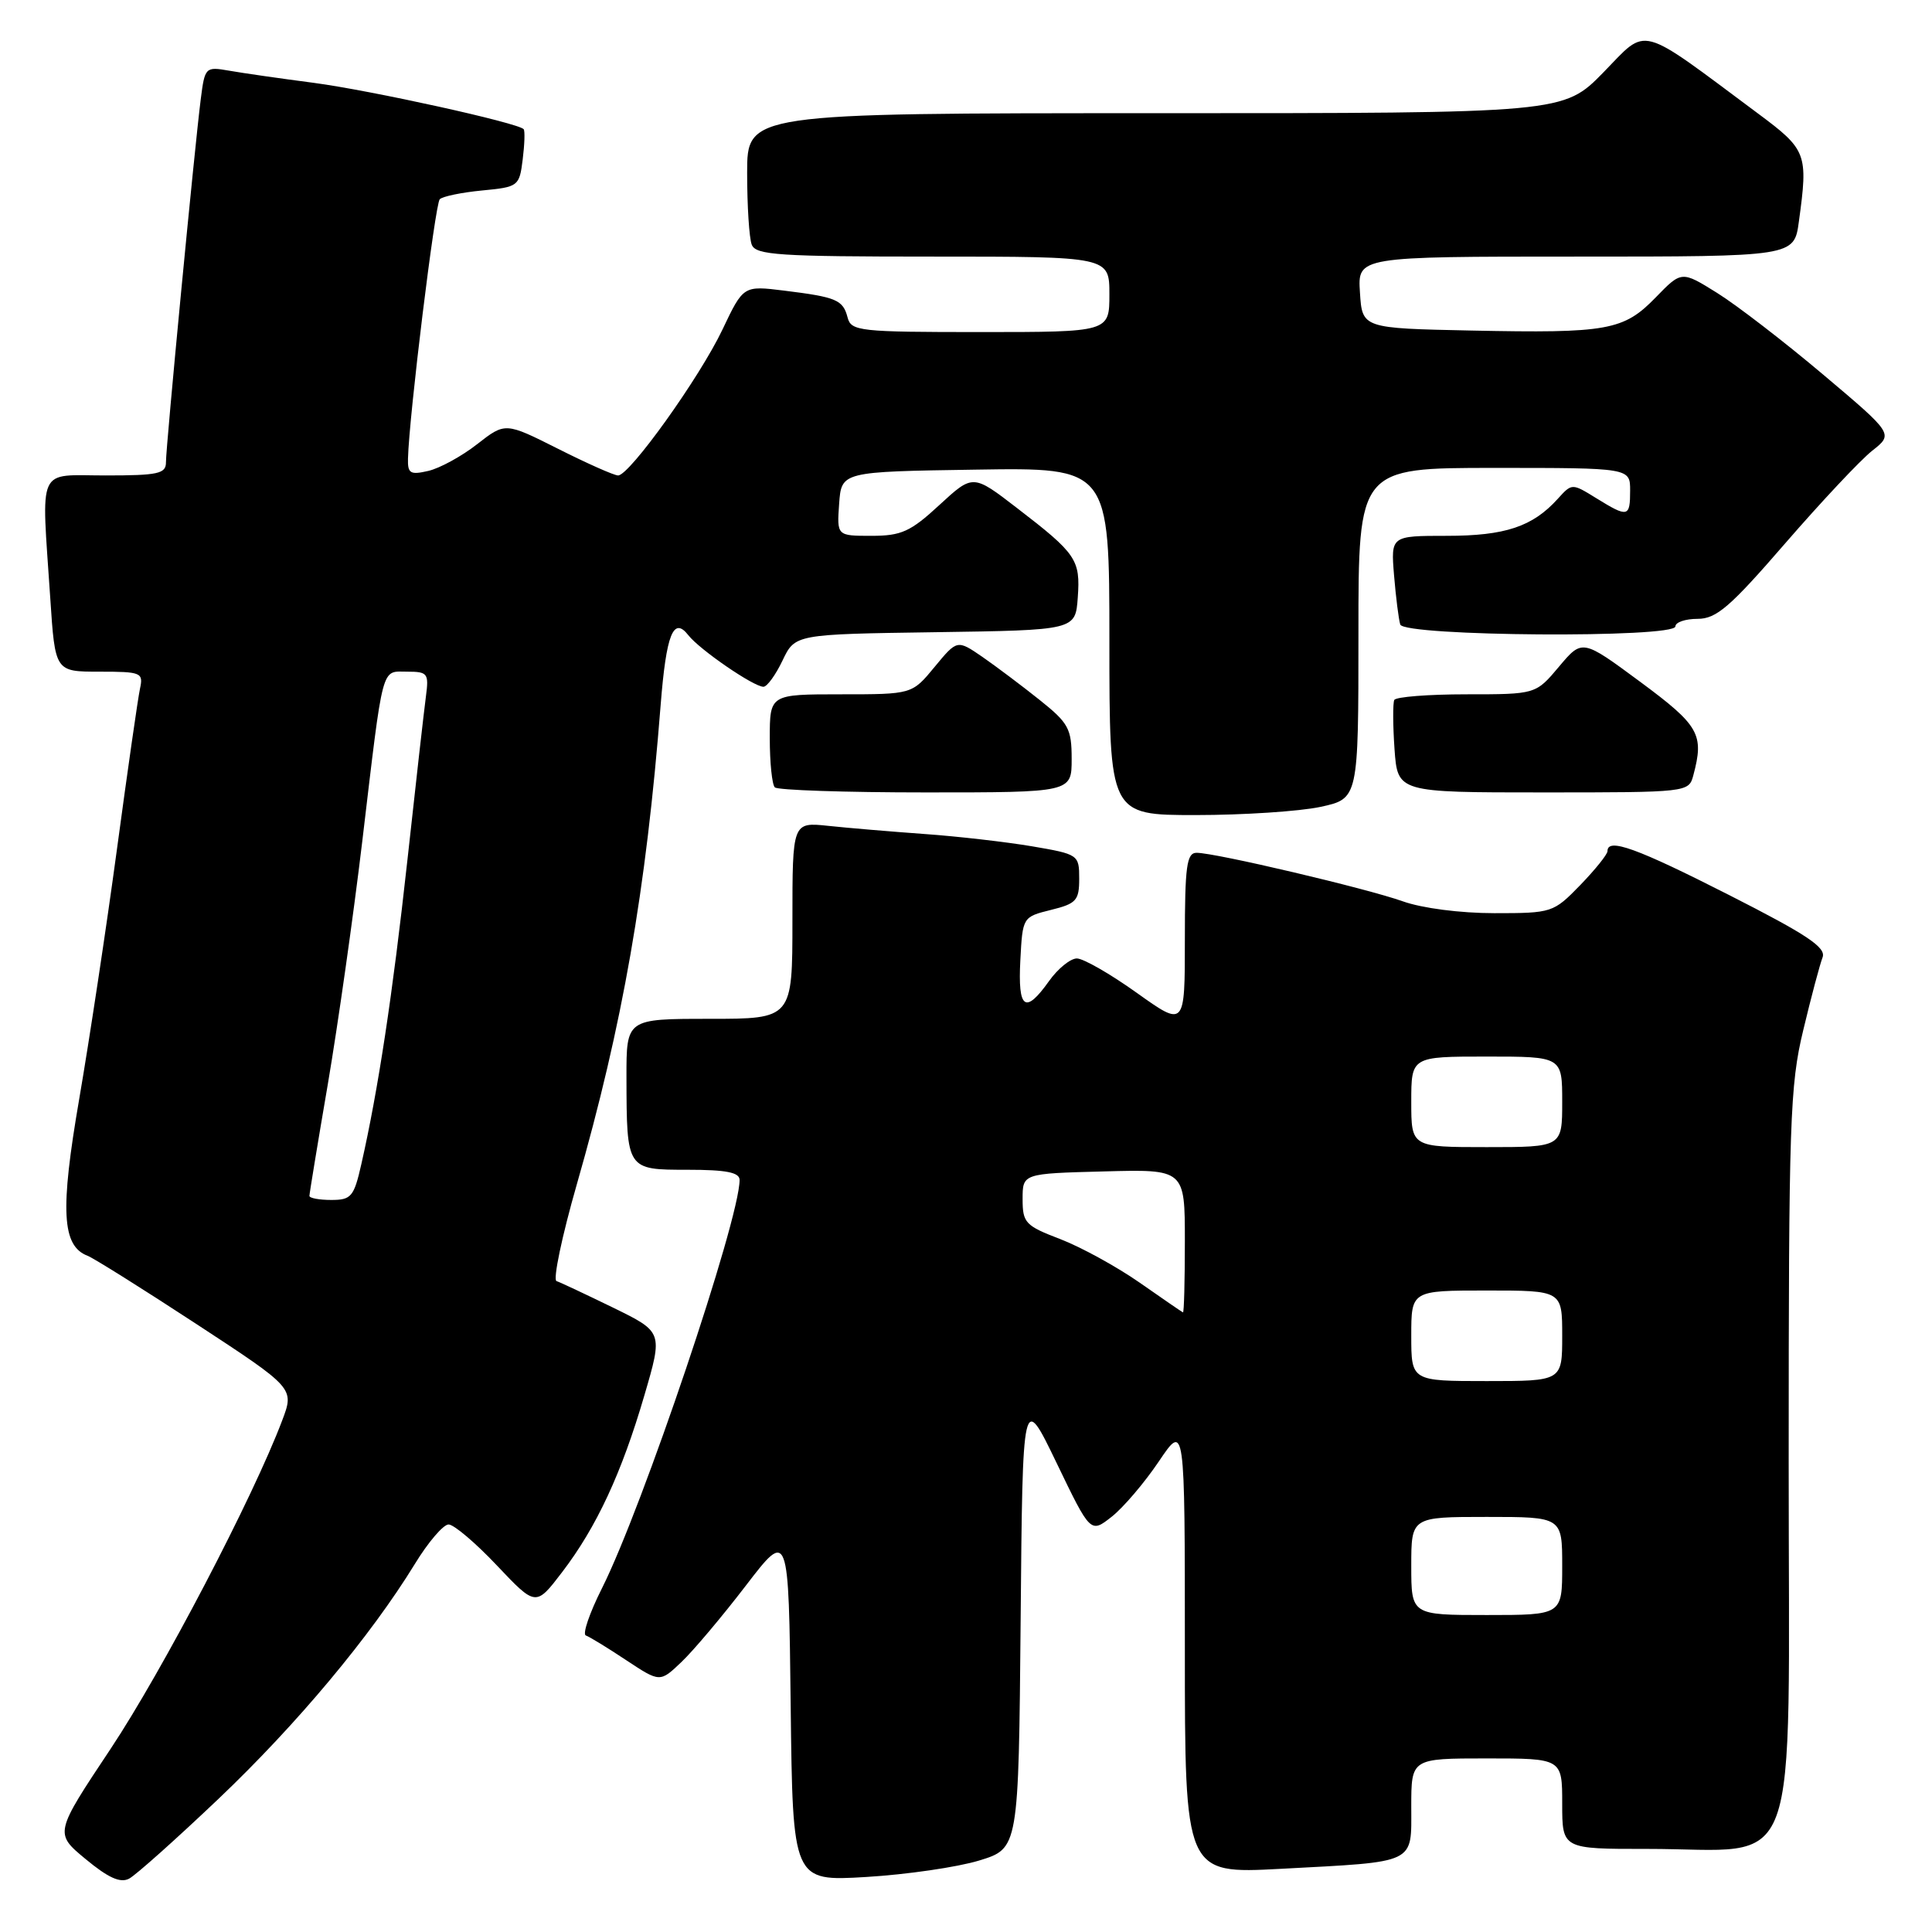 <?xml version="1.0" encoding="UTF-8" standalone="no"?>
<!DOCTYPE svg PUBLIC "-//W3C//DTD SVG 1.1//EN" "http://www.w3.org/Graphics/SVG/1.1/DTD/svg11.dtd" >
<svg xmlns="http://www.w3.org/2000/svg" xmlns:xlink="http://www.w3.org/1999/xlink" version="1.1" viewBox="0 0 256 256">
 <g >
 <path fill="currentColor"
d=" M 28.96 238.35 C 39.35 228.47 49.12 216.77 54.96 207.25 C 56.72 204.36 58.74 202.00 59.44 202.00 C 60.14 202.00 63.03 204.45 65.85 207.44 C 71.00 212.88 71.00 212.88 74.49 208.31 C 79.05 202.34 82.38 195.18 85.39 184.87 C 87.84 176.50 87.84 176.50 81.24 173.27 C 77.60 171.50 74.23 169.91 73.74 169.75 C 73.25 169.58 74.45 163.84 76.42 156.97 C 82.52 135.72 85.61 118.02 87.54 93.41 C 88.28 84.03 89.23 81.63 91.21 84.17 C 92.70 86.08 99.86 91.00 101.16 91.00 C 101.64 91.00 102.78 89.43 103.69 87.52 C 105.35 84.04 105.35 84.04 123.92 83.77 C 142.50 83.50 142.50 83.50 142.81 79.18 C 143.17 74.16 142.65 73.38 134.75 67.31 C 128.92 62.82 128.92 62.82 124.48 66.91 C 120.64 70.46 119.43 71.00 115.46 71.00 C 110.89 71.00 110.89 71.00 111.19 66.75 C 111.50 62.50 111.50 62.50 129.25 62.23 C 147.00 61.95 147.00 61.95 147.00 84.98 C 147.00 108.00 147.00 108.00 158.45 108.00 C 164.75 108.00 172.17 107.51 174.95 106.92 C 180.00 105.83 180.00 105.83 180.00 83.92 C 180.00 62.00 180.00 62.00 198.00 62.00 C 216.00 62.00 216.00 62.00 216.00 65.00 C 216.00 68.55 215.72 68.61 211.51 66.01 C 208.29 64.02 208.29 64.02 206.40 66.11 C 203.07 69.79 199.43 71.00 191.70 71.00 C 184.29 71.00 184.29 71.00 184.72 76.25 C 184.96 79.14 185.33 82.06 185.54 82.75 C 186.04 84.33 222.00 84.58 222.00 83.00 C 222.00 82.45 223.33 82.00 224.94 82.00 C 227.43 82.00 229.24 80.44 236.57 71.97 C 241.35 66.46 246.53 60.94 248.08 59.72 C 250.90 57.50 250.90 57.50 241.56 49.62 C 236.43 45.29 230.11 40.42 227.52 38.81 C 222.82 35.88 222.82 35.88 219.40 39.40 C 215.14 43.79 213.04 44.17 195.00 43.80 C 180.50 43.50 180.50 43.50 180.20 38.75 C 179.89 34.00 179.89 34.00 208.81 34.00 C 237.73 34.00 237.73 34.00 238.36 29.36 C 239.60 20.33 239.42 19.85 232.89 15.00 C 216.87 3.08 218.41 3.49 212.47 9.58 C 207.17 15.00 207.17 15.00 153.09 15.00 C 99.00 15.00 99.00 15.00 99.00 22.92 C 99.00 27.27 99.27 31.55 99.61 32.42 C 100.14 33.80 103.20 34.00 123.61 34.00 C 147.00 34.00 147.00 34.00 147.00 39.00 C 147.00 44.00 147.00 44.00 129.91 44.00 C 113.86 44.00 112.78 43.88 112.31 42.07 C 111.70 39.73 110.85 39.37 103.91 38.51 C 98.50 37.84 98.50 37.84 95.73 43.67 C 92.72 50.01 83.42 63.00 81.90 63.00 C 81.38 63.00 77.80 61.41 73.95 59.47 C 66.95 55.95 66.95 55.95 63.22 58.86 C 61.18 60.46 58.26 62.05 56.75 62.40 C 54.36 62.95 54.01 62.74 54.06 60.77 C 54.20 55.16 57.65 27.02 58.27 26.40 C 58.65 26.02 61.17 25.50 63.88 25.24 C 68.69 24.78 68.82 24.68 69.26 21.13 C 69.51 19.13 69.57 17.33 69.39 17.12 C 68.69 16.29 49.20 11.99 41.59 10.98 C 37.14 10.40 32.07 9.67 30.33 9.36 C 27.22 8.82 27.14 8.90 26.60 13.15 C 25.78 19.56 21.98 59.21 21.99 61.25 C 22.00 62.77 20.96 63.00 14.00 63.00 C 4.78 63.00 5.48 61.45 6.66 79.25 C 7.30 89.00 7.30 89.00 13.17 89.00 C 18.73 89.00 19.01 89.12 18.55 91.25 C 18.28 92.49 16.91 102.05 15.50 112.50 C 14.09 122.95 11.83 137.87 10.49 145.66 C 7.95 160.40 8.20 165.10 11.61 166.40 C 12.41 166.71 18.91 170.78 26.04 175.45 C 39.01 183.94 39.01 183.94 37.39 188.22 C 33.56 198.37 21.54 221.37 14.67 231.71 C 7.21 242.92 7.21 242.92 11.36 246.35 C 14.34 248.82 15.95 249.55 17.11 248.93 C 18.00 248.46 23.33 243.70 28.96 238.35 Z  M 129.74 246.53 C 134.97 244.93 134.97 244.93 135.24 214.72 C 135.50 184.51 135.50 184.51 140.00 193.84 C 144.50 203.18 144.50 203.18 147.30 200.98 C 148.84 199.77 151.65 196.47 153.55 193.65 C 157.00 188.53 157.00 188.53 157.00 218.42 C 157.00 248.30 157.00 248.30 169.68 247.63 C 187.85 246.66 187.00 247.06 187.00 239.39 C 187.00 233.00 187.00 233.00 197.00 233.00 C 207.00 233.00 207.00 233.00 207.00 239.00 C 207.00 245.00 207.00 245.00 218.25 244.99 C 238.96 244.98 237.00 250.34 237.01 193.70 C 237.01 148.61 237.17 143.83 238.94 136.50 C 239.99 132.10 241.15 127.76 241.50 126.86 C 242.00 125.55 239.47 123.86 229.14 118.61 C 216.87 112.37 213.00 110.97 213.00 112.78 C 213.00 113.21 211.37 115.23 209.39 117.28 C 205.83 120.94 205.65 121.00 198.01 121.00 C 193.50 121.00 188.42 120.34 185.88 119.43 C 181.08 117.72 161.05 113.00 158.56 113.00 C 157.24 113.00 157.00 114.75 157.00 124.55 C 157.00 136.10 157.00 136.10 150.62 131.55 C 147.12 129.05 143.55 127.00 142.69 127.00 C 141.84 127.00 140.17 128.35 139.00 130.00 C 135.84 134.44 134.86 133.73 135.20 127.25 C 135.50 121.52 135.51 121.50 139.25 120.57 C 142.62 119.74 143.00 119.32 143.00 116.43 C 143.00 113.26 142.90 113.19 136.75 112.14 C 133.31 111.56 126.90 110.82 122.50 110.51 C 118.10 110.19 112.36 109.71 109.75 109.43 C 105.00 108.93 105.00 108.93 105.00 121.97 C 105.00 135.00 105.00 135.00 94.00 135.00 C 83.00 135.00 83.00 135.00 83.01 142.75 C 83.04 155.03 83.02 155.00 91.12 155.00 C 96.23 155.00 98.00 155.35 98.00 156.35 C 98.00 161.61 85.15 199.74 79.76 210.46 C 78.11 213.74 77.15 216.55 77.63 216.71 C 78.11 216.88 80.51 218.34 82.97 219.98 C 87.45 222.94 87.45 222.94 90.30 220.22 C 91.87 218.73 95.71 214.17 98.83 210.10 C 104.50 202.71 104.50 202.71 104.77 226.00 C 105.04 249.29 105.04 249.29 114.77 248.71 C 120.12 248.39 126.86 247.41 129.74 246.53 Z  M 142.00 100.57 C 142.00 96.55 141.60 95.81 137.75 92.74 C 135.41 90.87 132.00 88.31 130.17 87.04 C 126.83 84.75 126.83 84.75 123.84 88.37 C 120.85 92.00 120.85 92.00 111.43 92.00 C 102.00 92.00 102.00 92.00 102.00 97.83 C 102.00 101.04 102.30 103.97 102.67 104.33 C 103.03 104.70 112.03 105.00 122.67 105.00 C 142.00 105.00 142.00 105.00 142.00 100.57 Z  M 224.37 102.75 C 225.83 97.30 225.18 96.15 217.33 90.34 C 209.66 84.67 209.66 84.67 206.58 88.33 C 203.50 92.00 203.50 92.00 194.31 92.00 C 189.25 92.00 184.95 92.34 184.75 92.75 C 184.55 93.16 184.56 96.09 184.78 99.25 C 185.19 105.00 185.19 105.00 204.48 105.00 C 223.64 105.00 223.77 104.98 224.37 102.75 Z  M 41.00 158.46 C 41.00 158.17 42.09 151.53 43.43 143.71 C 44.76 135.90 46.82 121.40 48.00 111.50 C 50.84 87.62 50.47 89.00 53.96 89.00 C 56.67 89.00 56.84 89.23 56.44 92.25 C 56.20 94.04 55.09 103.83 53.98 114.00 C 52.01 131.93 50.11 144.42 47.88 154.25 C 46.90 158.58 46.54 159.00 43.90 159.00 C 42.31 159.00 41.00 158.76 41.00 158.46 Z  M 187.00 207.50 C 187.00 201.00 187.00 201.00 197.00 201.00 C 207.00 201.00 207.00 201.00 207.00 207.50 C 207.00 214.00 207.00 214.00 197.00 214.00 C 187.00 214.00 187.00 214.00 187.00 207.50 Z  M 187.00 177.00 C 187.00 171.00 187.00 171.00 197.00 171.00 C 207.00 171.00 207.00 171.00 207.00 177.00 C 207.00 183.00 207.00 183.00 197.00 183.00 C 187.00 183.00 187.00 183.00 187.00 177.00 Z  M 151.00 169.95 C 147.97 167.84 143.25 165.25 140.50 164.19 C 135.86 162.42 135.50 162.03 135.50 158.89 C 135.50 155.50 135.50 155.50 146.25 155.22 C 157.00 154.93 157.00 154.93 157.00 164.47 C 157.00 169.71 156.89 173.95 156.75 173.90 C 156.61 173.84 154.03 172.07 151.00 169.95 Z  M 187.00 146.00 C 187.00 140.00 187.00 140.00 197.00 140.00 C 207.00 140.00 207.00 140.00 207.00 146.00 C 207.00 152.00 207.00 152.00 197.00 152.00 C 187.00 152.00 187.00 152.00 187.00 146.00 Z "/>
</g>
</svg>